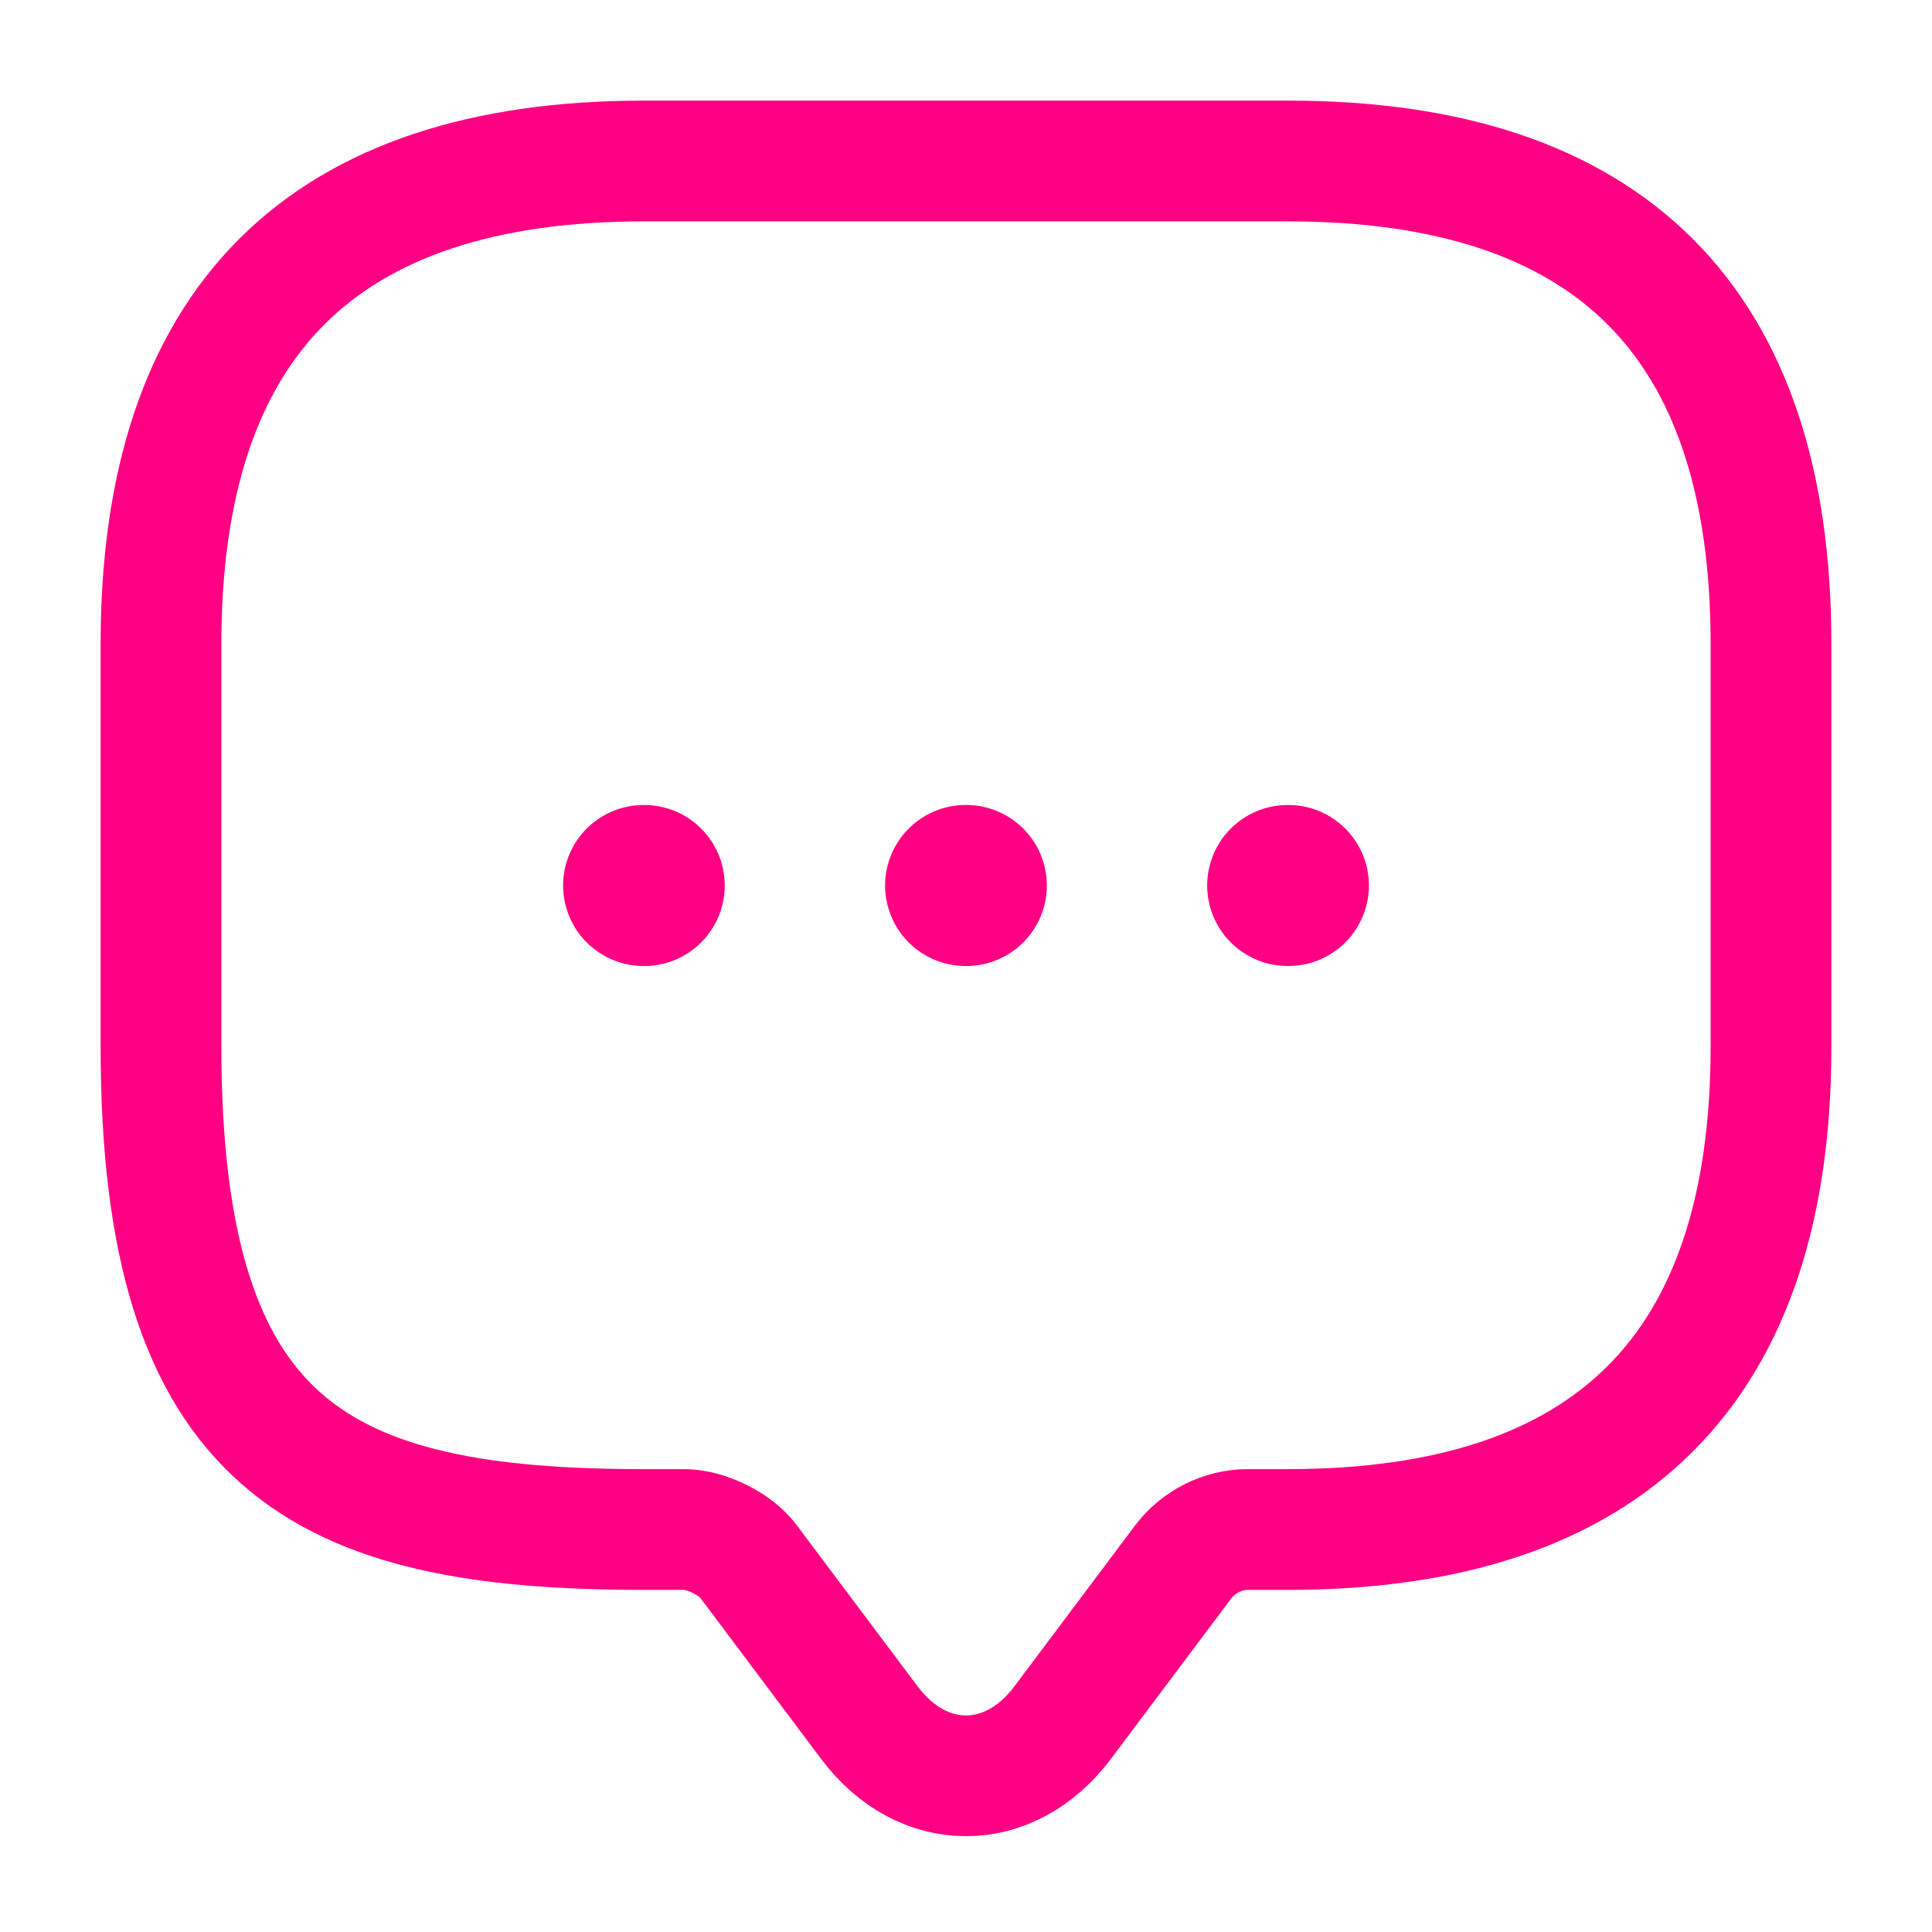 <svg width="24" height="24" viewBox="0 0 24 24" fill="none" xmlns="http://www.w3.org/2000/svg">
<path d="M8.5 19H8C4 19 2 18 2 13V8C2 4 4 2 8 2H16C20 2 22 4 22 8V13C22 17 20 19 16 19H15.5C15.19 19 14.89 19.15 14.7 19.4L13.2 21.4C12.54 22.28 11.46 22.28 10.8 21.4L9.3 19.4C9.14 19.18 8.77 19 8.5 19Z" stroke="#FF0083" stroke-width="1.5" stroke-miterlimit="10" stroke-linecap="round" stroke-linejoin="round"/>
<path d="M15.996 11H16.005" stroke="#FF0083" stroke-width="2" stroke-linecap="round" stroke-linejoin="round"/>
<path d="M11.995 11H12.004" stroke="#FF0083" stroke-width="2" stroke-linecap="round" stroke-linejoin="round"/>
<path d="M7.995 11H8.003" stroke="#FF0083" stroke-width="2" stroke-linecap="round" stroke-linejoin="round"/>
</svg>
